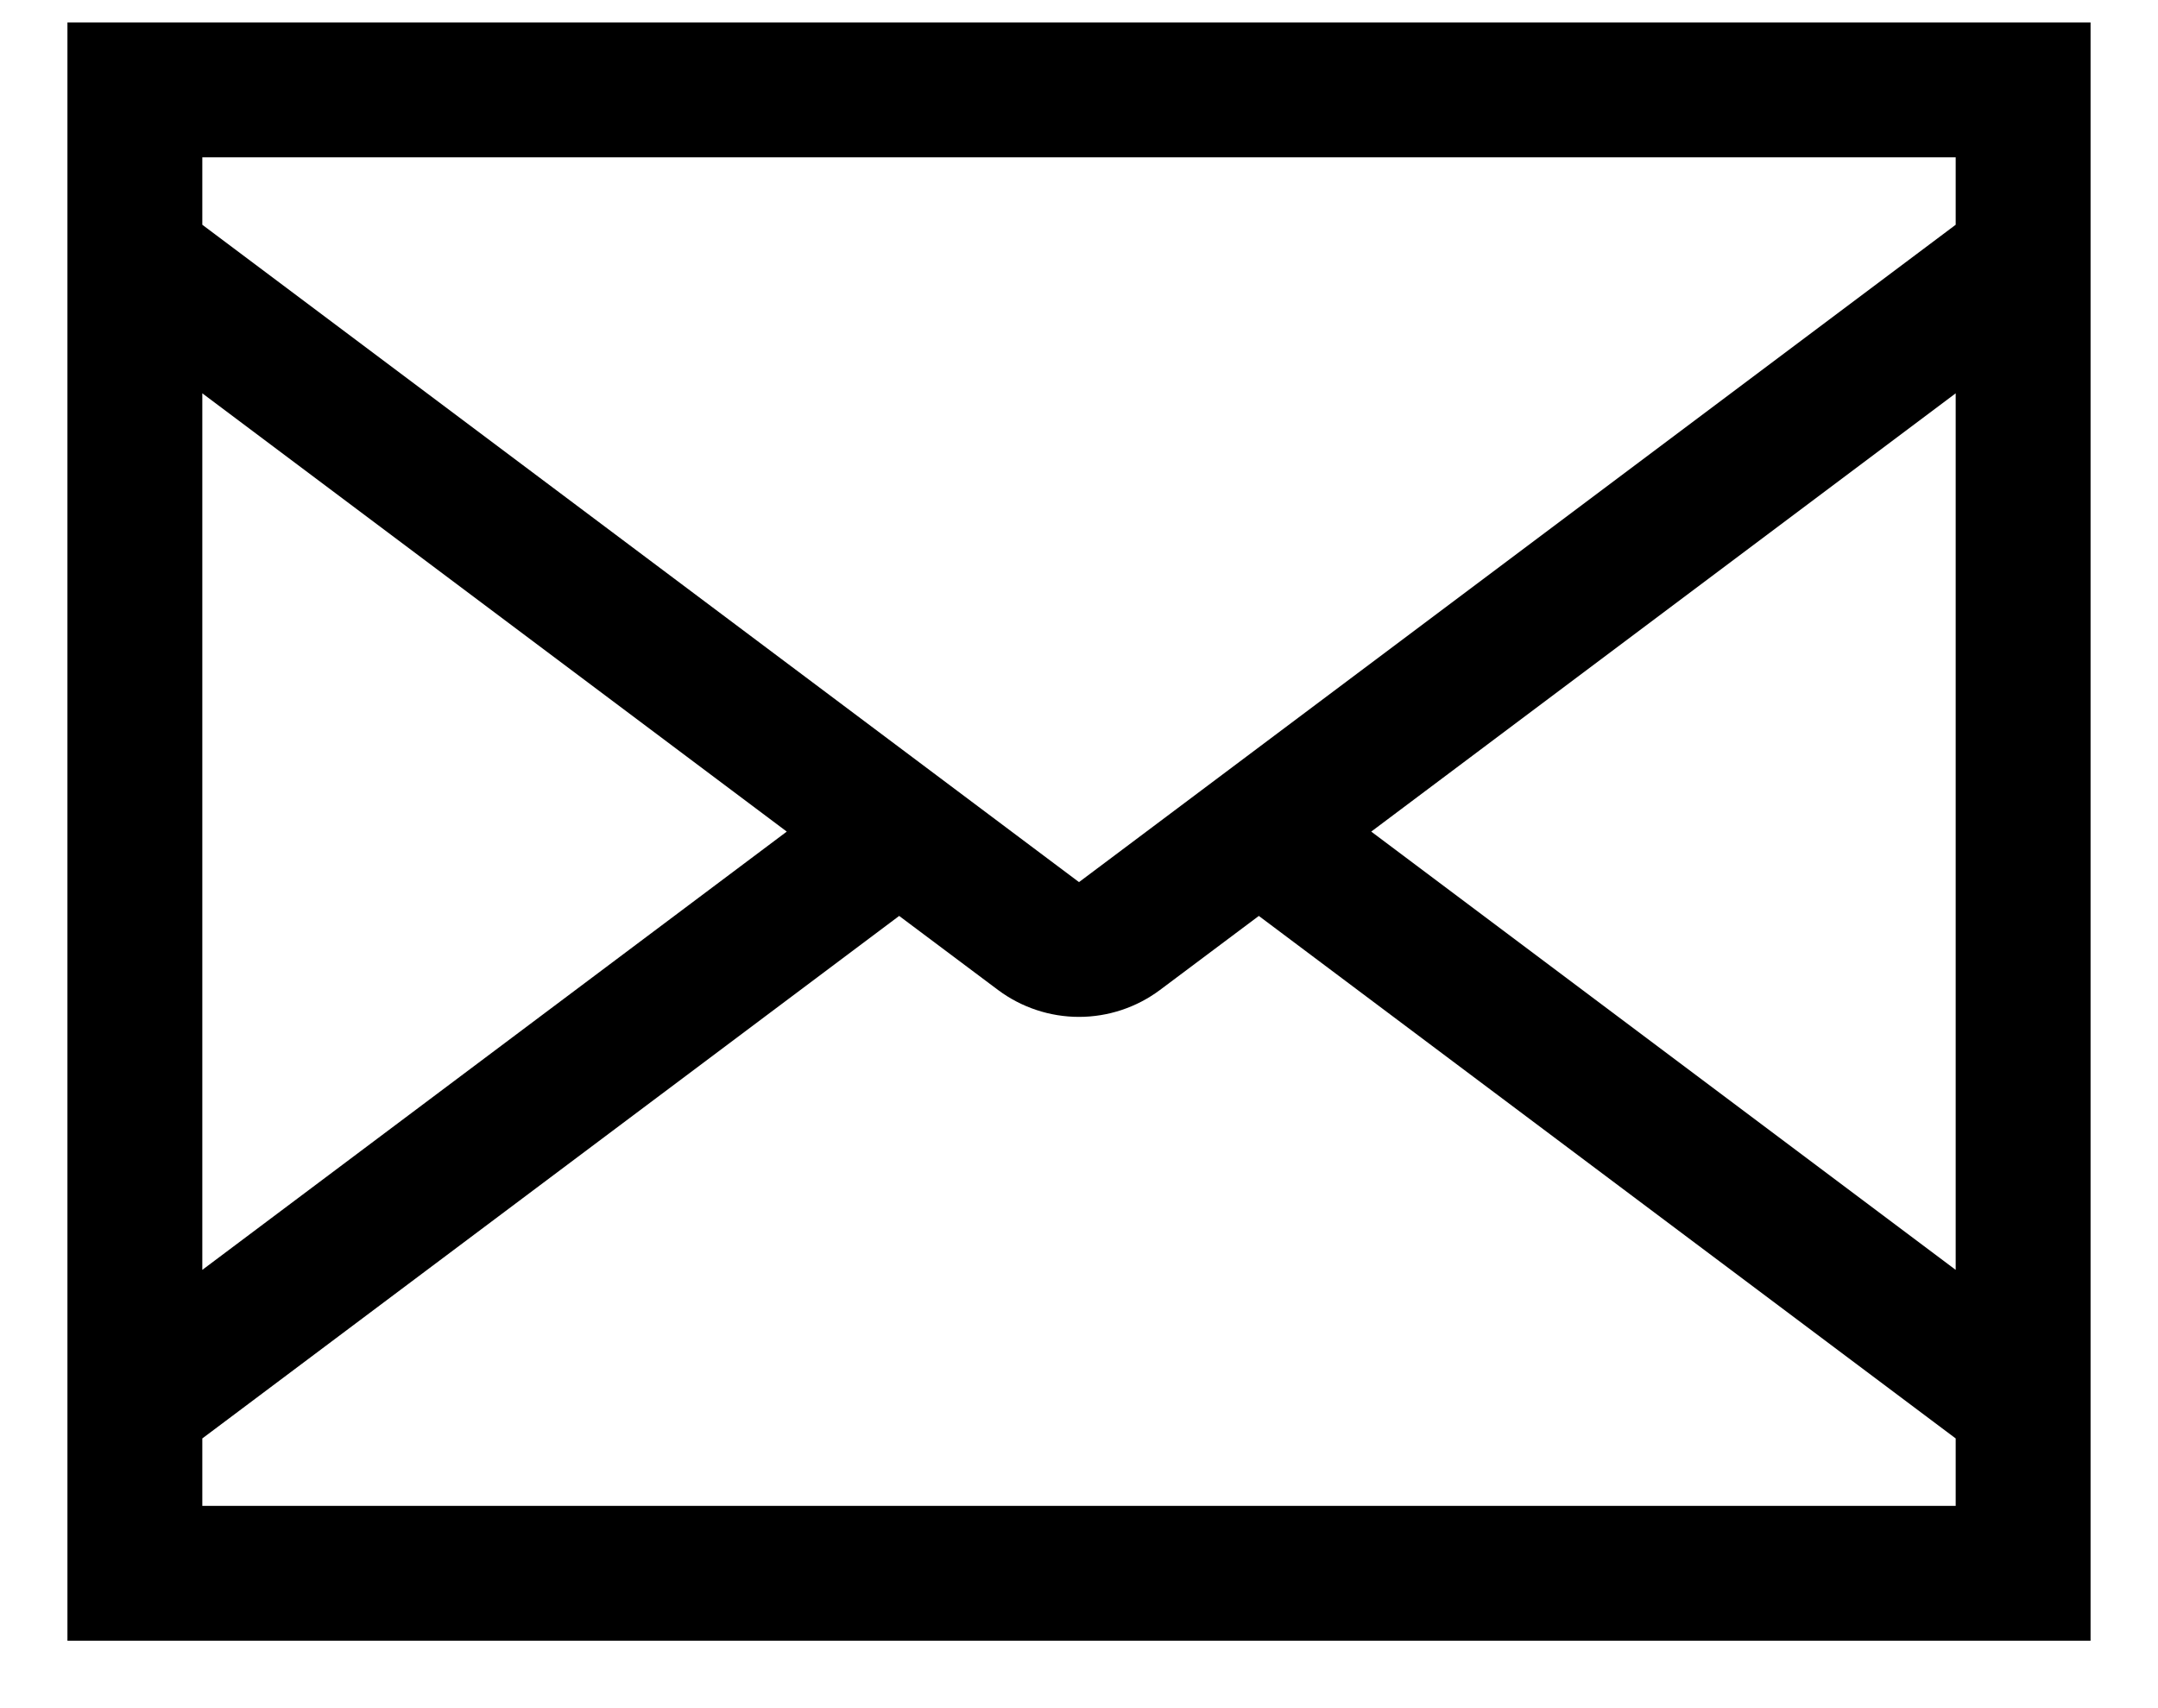 <svg width="24" height="19" viewBox="0 0 24 19" fill="none" xmlns="http://www.w3.org/2000/svg">
<path d="M0.75 0.25V18.25H23.25V0.25H0.75ZM11.1 11.012C11.36 11.206 11.676 11.311 12 11.311C12.324 11.311 12.64 11.206 12.9 11.012L14 10.188L21.75 16V16.75H2.25V16L10 10.188L11.1 11.012ZM12 9.812L2.25 2.5V1.75H21.75V2.5L12 9.812ZM2.25 4.375L8.75 9.25L2.25 14.125V4.375ZM21.75 14.125L15.25 9.25L21.75 4.375V14.125Z" fill="black"/>
</svg>

